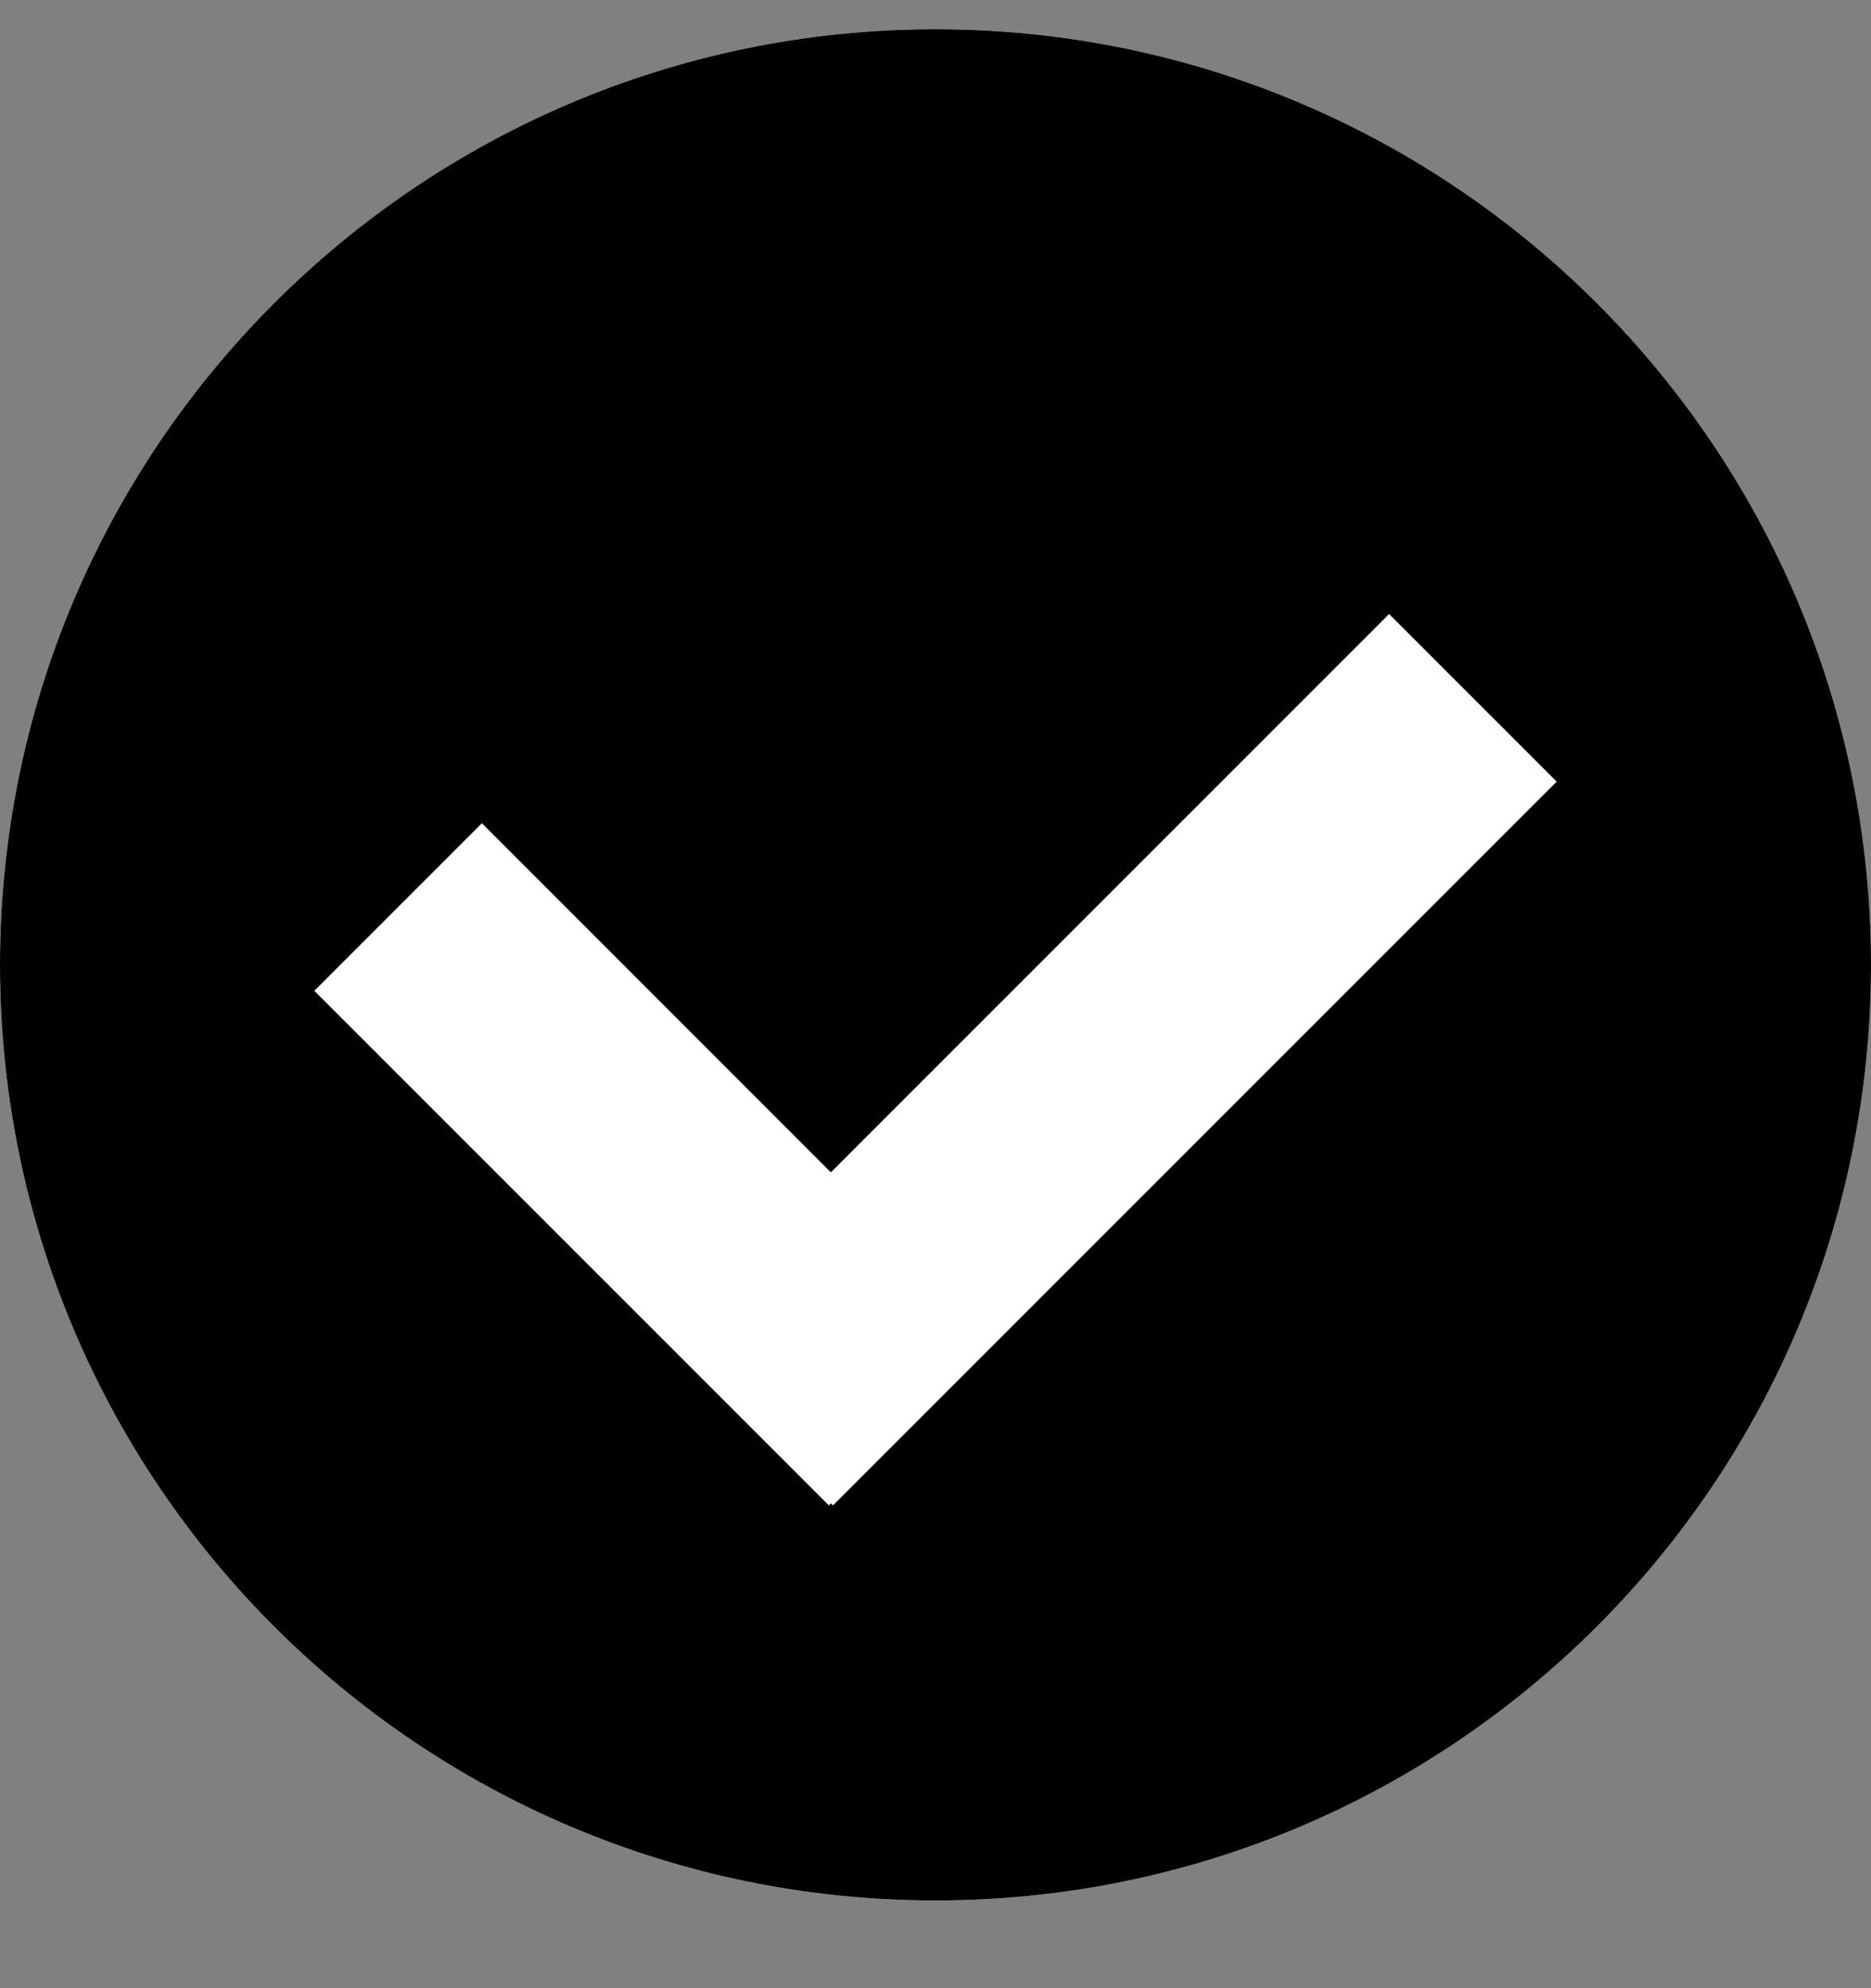 <svg width="16" height="17" viewBox="0 0 16 17" fill="none" xmlns="http://www.w3.org/2000/svg">
<rect x="0" y="0" width="16" height="17" fill="#808080" stroke="none"/>
<path d="M0 8.25C0 3.832 3.582 0.25 8 0.25C12.418 0.25 16 3.832 16 8.25C16 12.668 12.418 16.25 8 16.25C3.582 16.25 0 12.668 0 8.25Z" fill="white" style="fill:white;fill-opacity:1;"/>
<path d="M0.5 8.25C0.5 4.108 3.858 0.75 8 0.75C12.142 0.75 15.5 4.108 15.5 8.25C15.5 12.392 12.142 15.75 8 15.75C3.858 15.75 0.5 12.392 0.5 8.25Z" fill="#005AEB" stroke="#E6E6E6" style="fill:#005AEB;fill:color(display-p3 0 0.353 0.922);fill-opacity:1;stroke:#E6E6E6;stroke:color(display-p3 0.902 0.902 0.902);stroke-opacity:1;"/>
<path d="M7.105 12.854L7.088 12.872L2.688 8.472L4.121 7.039L7.105 10.024L11.879 5.25L13.312 6.683L7.123 12.872L7.105 12.854Z" fill="white" style="fill:white;fill-opacity:1;"/>
</svg>
